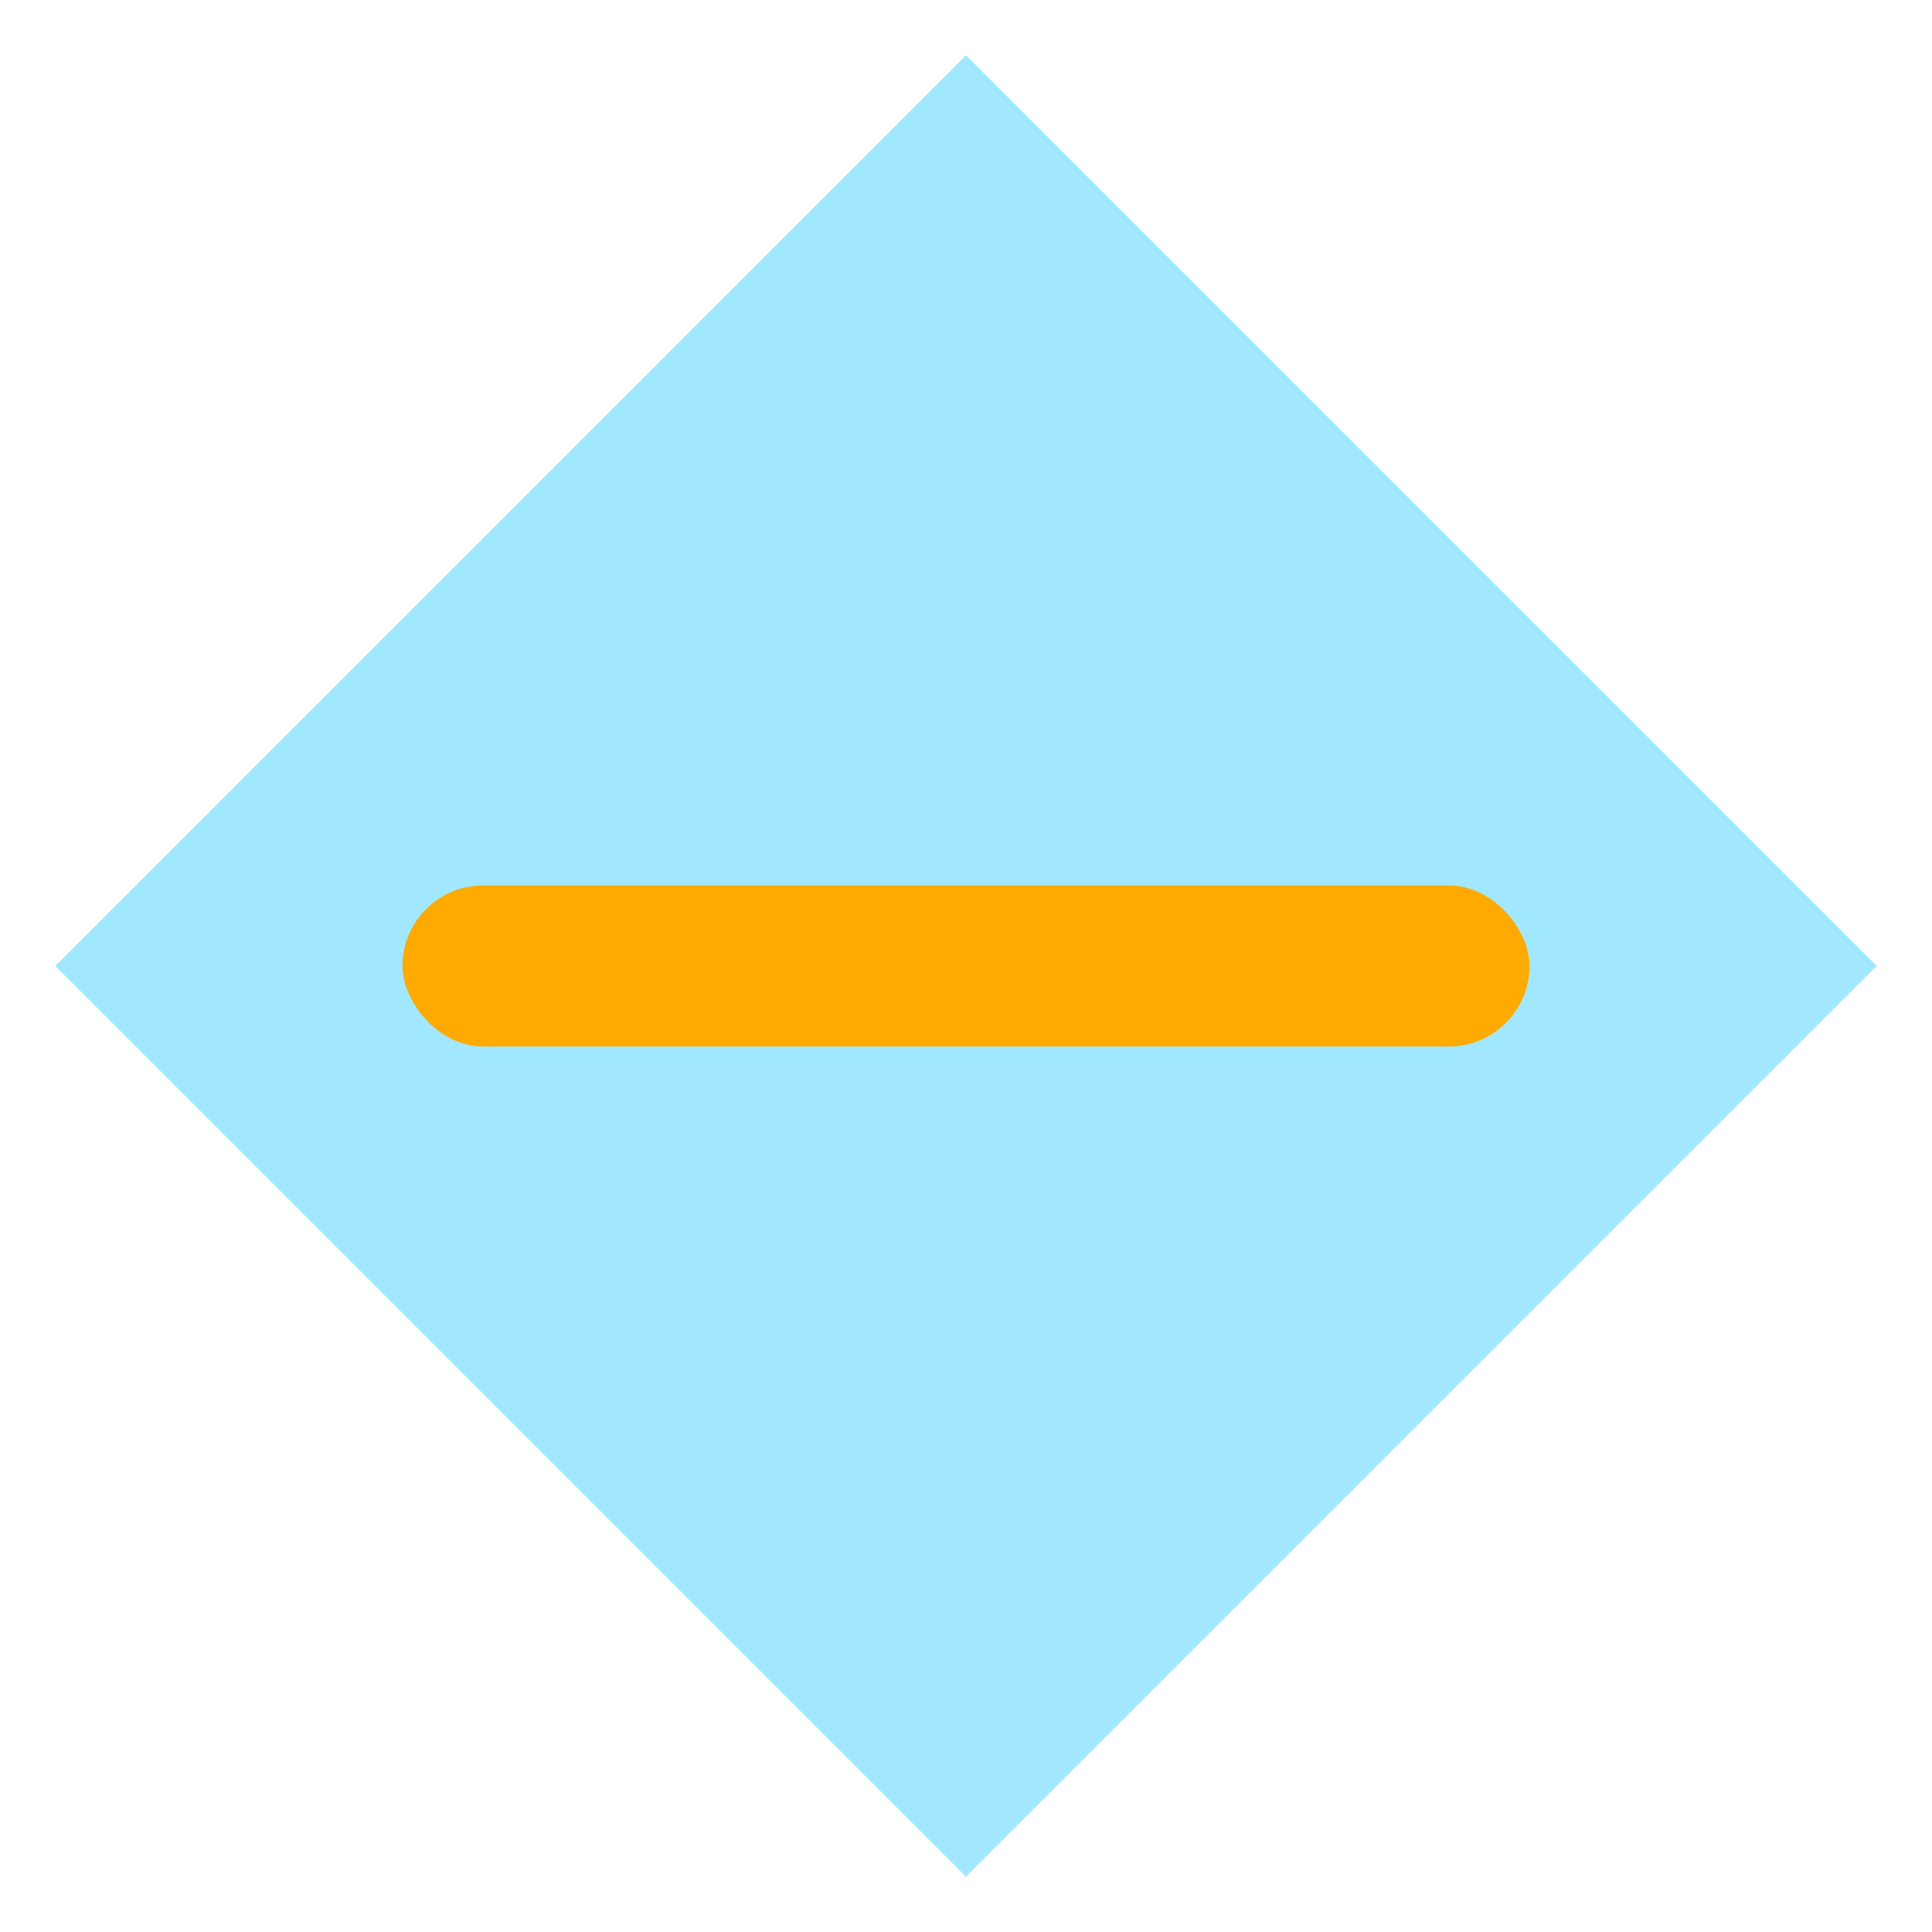 <?xml version="1.0" encoding="UTF-8"?>
<svg width="24px" height="24px" viewBox="0 0 24 24" version="1.1" xmlns="http://www.w3.org/2000/svg" xmlns:xlink="http://www.w3.org/1999/xlink">
    <!-- Generator: Sketch 52.1 (67048) - http://www.bohemiancoding.com/sketch -->
    <title>shouqi</title>
    <desc>Created with Sketch.</desc>
    <g id="Page-1" stroke="none" stroke-width="1" fill="none" fill-rule="evenodd">
        <g id="客商风险分析" transform="translate(-1597, -949)" fill-rule="nonzero">
            <g id="shouqi" transform="translate(1597, 949)">
                <rect id="Rectangle-41" fill="#44D3FF" opacity="0.5" transform="translate(12, 12) rotate(45) translate(-12, -12) " x="4" y="4" width="16" height="16"></rect>
                <g id="分组-2" transform="translate(5, 11)" fill="#FEAA00">
                    <rect id="Rectangle-42" x="0" y="0" width="14" height="2" rx="1"></rect>
                </g>
            </g>
        </g>
    </g>
</svg>